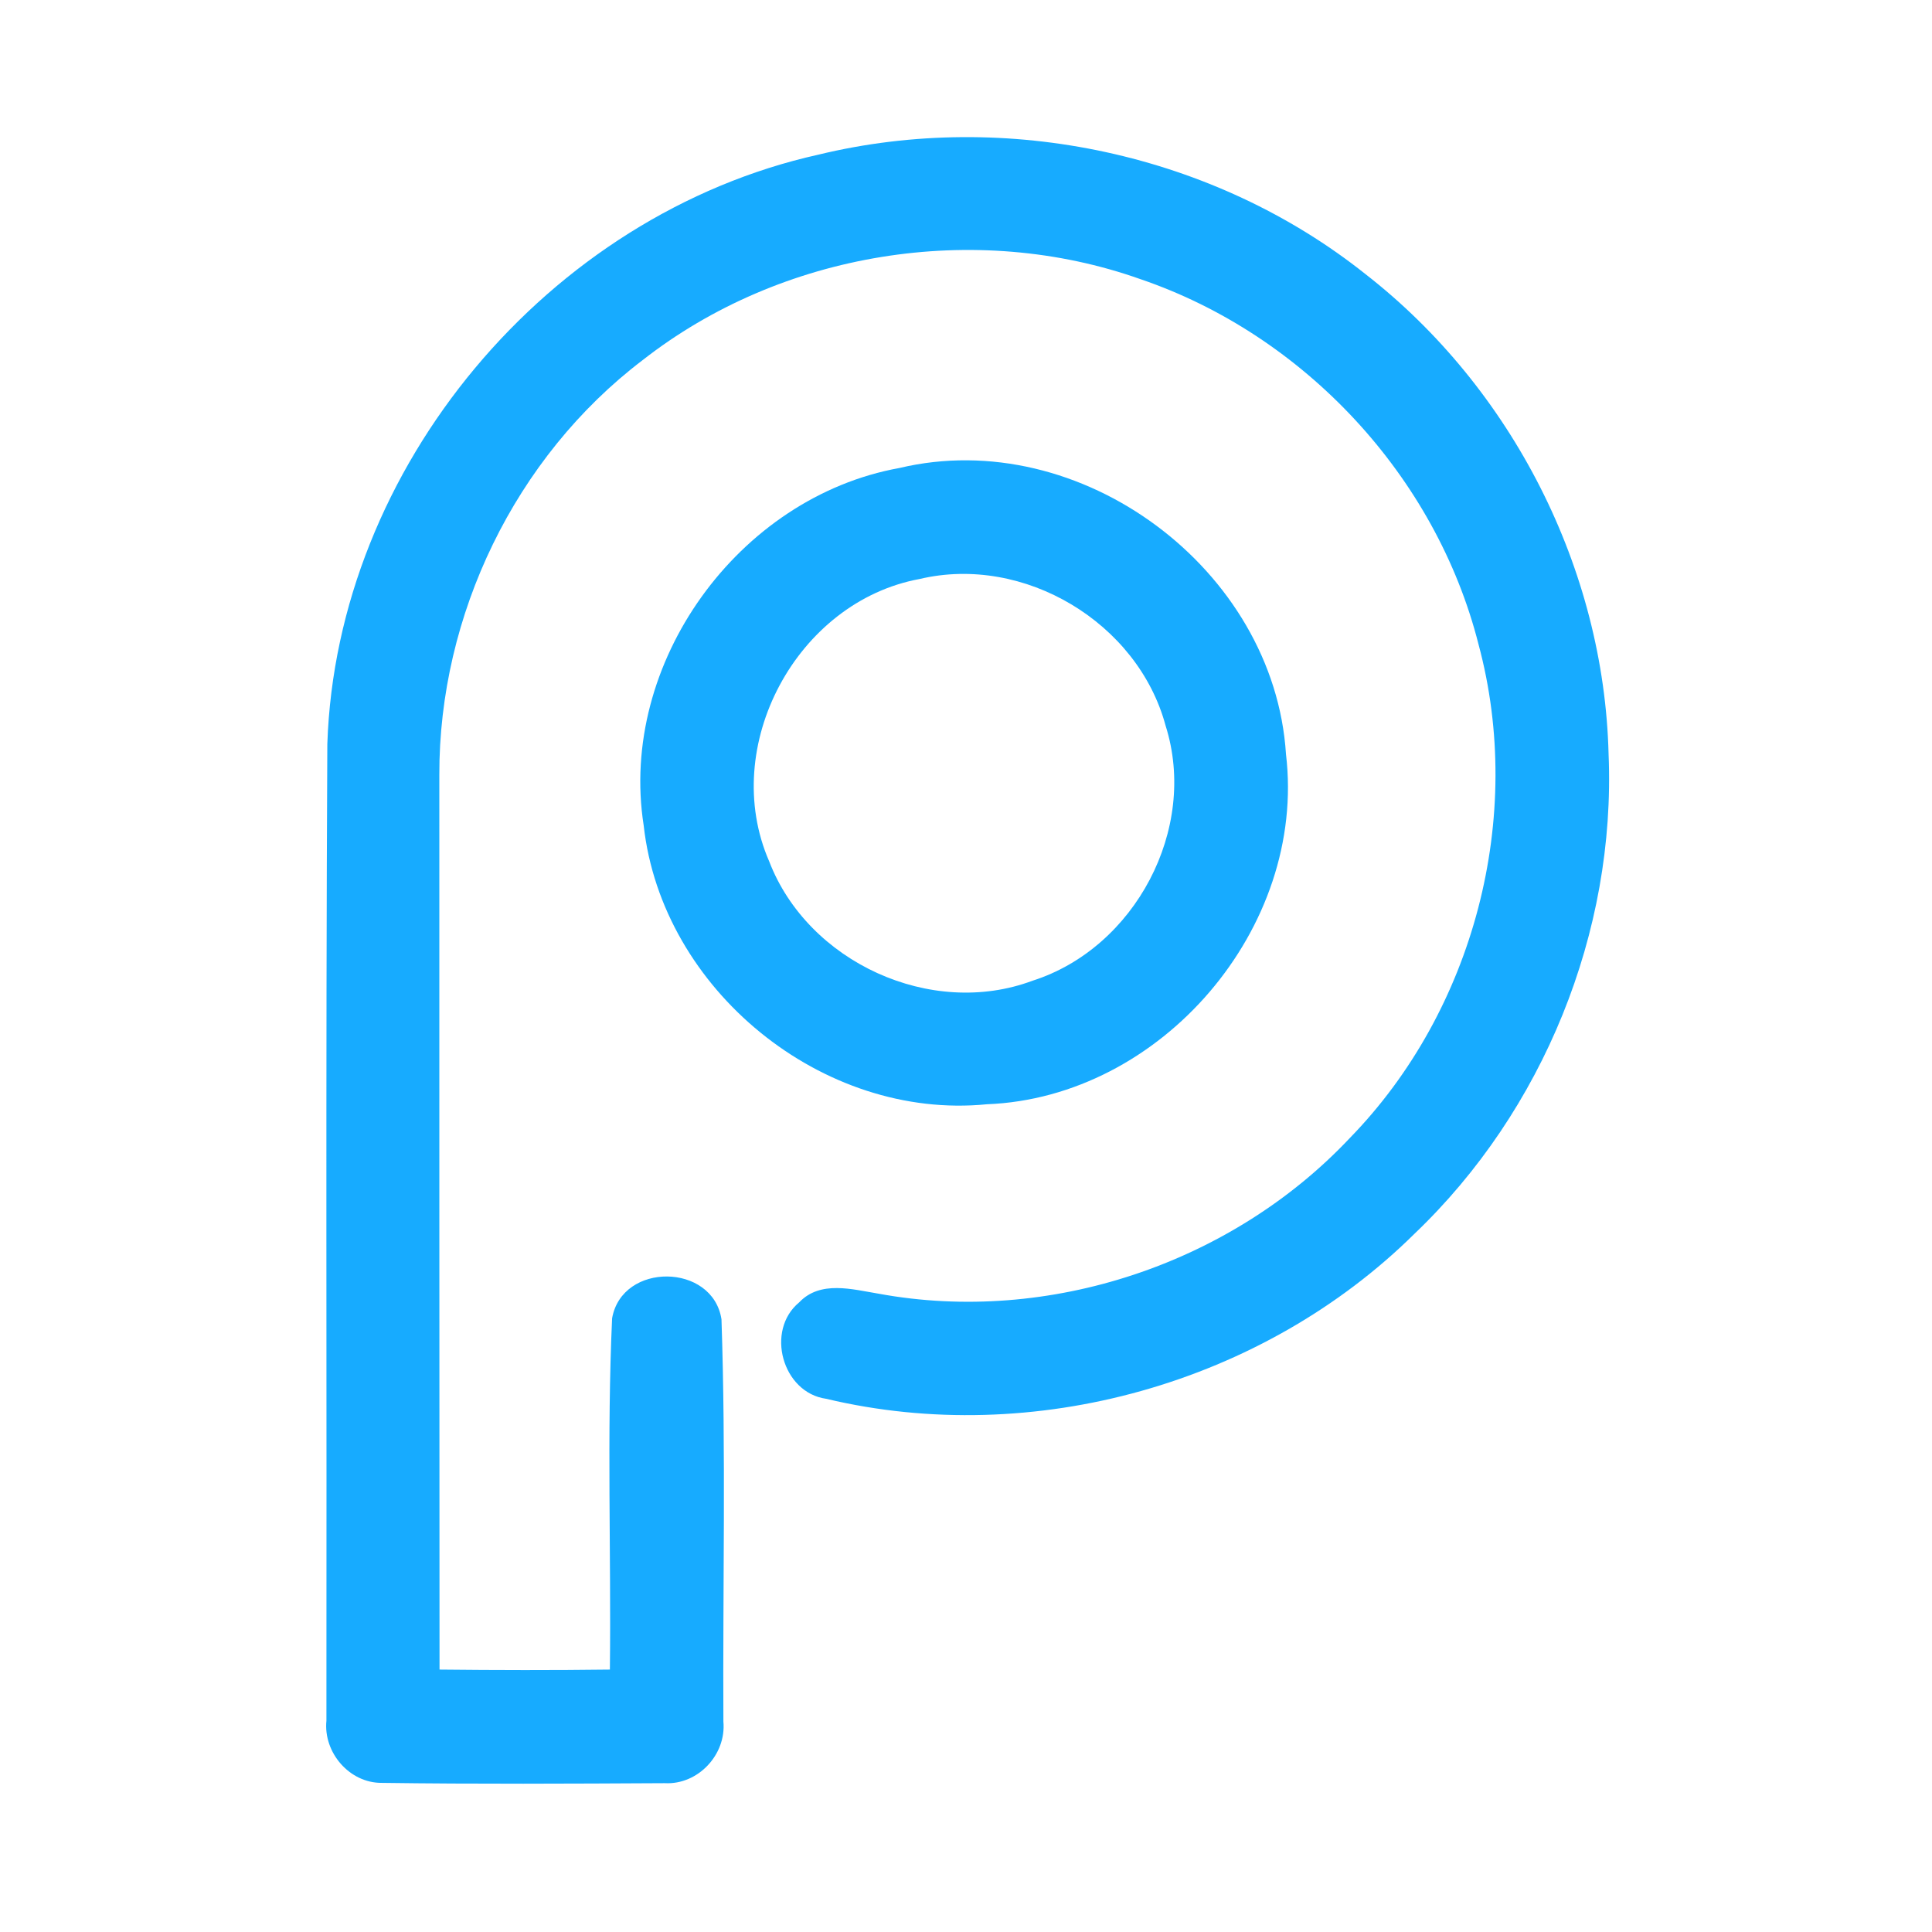 <?xml version="1.0" encoding="UTF-8" ?>
<!DOCTYPE svg PUBLIC "-//W3C//DTD SVG 1.1//EN" "http://www.w3.org/Graphics/SVG/1.1/DTD/svg11.dtd">
<svg width="192pt" height="192pt" viewBox="0 0 192 192" version="1.1" xmlns="http://www.w3.org/2000/svg">
<g id="#17abffff">
<path fill="#17abff" opacity="1.00" d=" M 81.33 15.37 C 100.02 10.84 120.66 15.26 135.71 27.25 C 150.26 38.58 159.41 56.52 159.86 74.97 C 160.59 92.64 153.36 110.40 140.58 122.60 C 125.53 137.49 102.70 143.92 82.10 139.01 C 77.74 138.40 76.04 132.22 79.42 129.43 C 81.52 127.21 84.72 128.14 87.34 128.57 C 104.23 131.67 122.37 125.59 134.13 113.11 C 146.51 100.42 151.55 81.15 146.93 64.02 C 142.70 47.34 129.63 33.30 113.36 27.75 C 96.89 21.90 77.61 25.02 63.85 35.80 C 51.19 45.43 43.62 61.14 43.66 77.01 C 43.66 106.65 43.66 136.29 43.68 165.92 C 49.33 165.98 54.97 165.99 60.61 165.92 C 60.74 154.28 60.30 142.62 60.83 131.01 C 61.82 125.40 70.83 125.51 71.70 131.11 C 72.15 144.42 71.82 157.77 71.89 171.09 C 72.19 174.37 69.37 177.39 66.06 177.21 C 56.69 177.26 47.31 177.31 37.95 177.18 C 34.73 177.21 32.12 174.16 32.44 171.00 C 32.48 138.65 32.36 106.29 32.53 73.94 C 33.44 46.42 54.51 21.34 81.33 15.37 Z" />
<path fill="#17abff" opacity="1.00" d=" M 89.38 46.51 C 107.37 42.22 126.63 56.55 127.80 74.95 C 129.86 92.21 115.42 109.07 98.08 109.74 C 81.72 111.36 65.78 98.34 63.97 82.04 C 61.44 65.91 73.37 49.40 89.38 46.51 M 91.39 57.54 C 79.17 59.79 71.46 74.18 76.44 85.60 C 80.29 95.62 92.53 101.24 102.62 97.46 C 112.80 94.21 119.08 82.37 115.84 72.13 C 113.09 61.87 101.76 55.08 91.39 57.54 Z" />
</g>
</svg>
